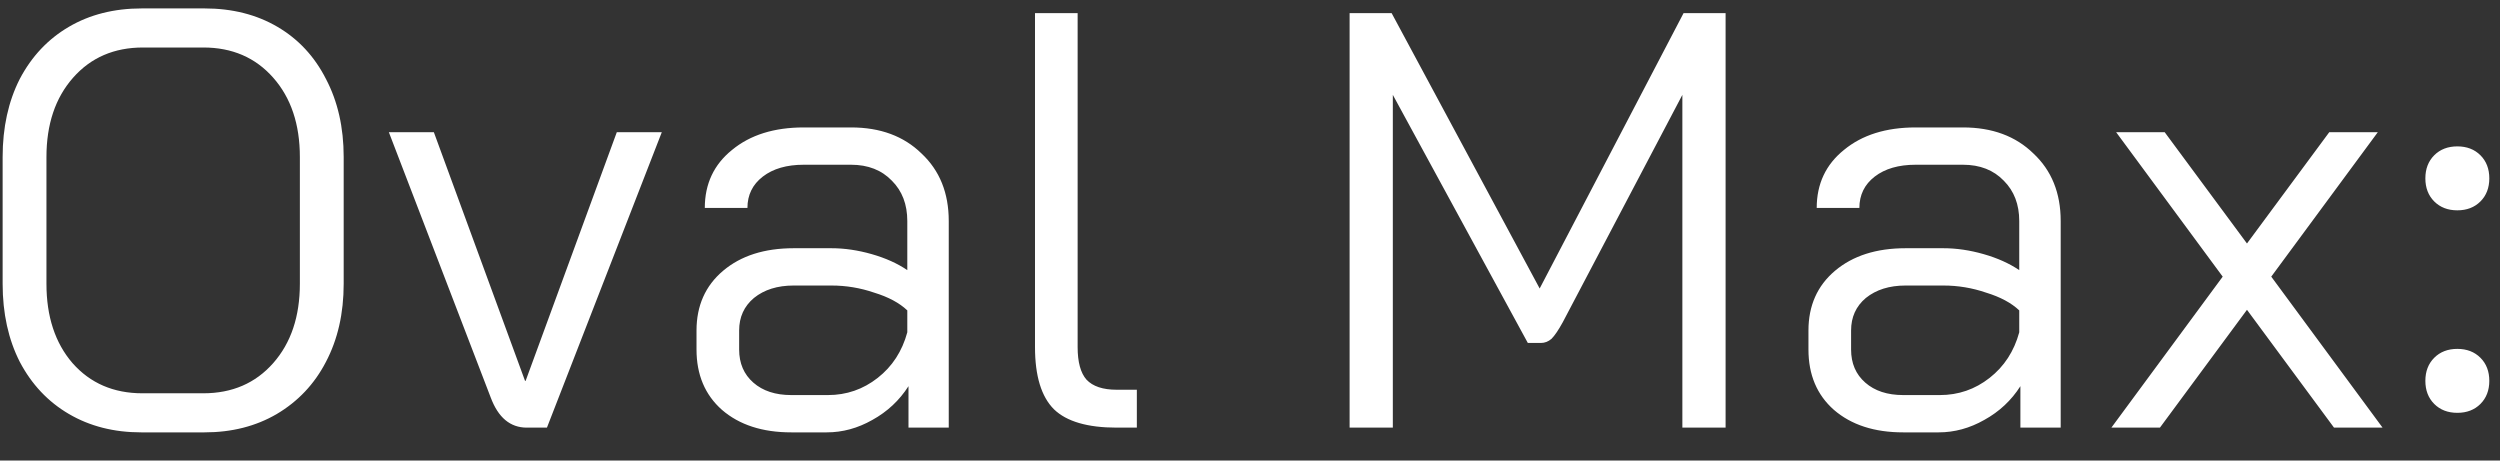 <svg width="76" height="14" viewBox="0 0 76 14" fill="none" xmlns="http://www.w3.org/2000/svg">
<rect x="0" y="0" width="76" height="14" fill="#333333" stroke="none"/>
<path d="M4.292 13.144C3.464 13.144 2.732 12.958 2.096 12.586C1.46 12.214 0.962 11.686 0.602 11.002C0.254 10.318 0.08 9.526 0.08 8.626V4.774C0.08 3.874 0.254 3.082 0.602 2.398C0.962 1.714 1.46 1.186 2.096 0.814C2.732 0.442 3.47 0.256 4.31 0.256H6.218C7.058 0.256 7.796 0.442 8.432 0.814C9.068 1.186 9.56 1.714 9.908 2.398C10.268 3.082 10.448 3.874 10.448 4.774V8.626C10.448 9.526 10.268 10.318 9.908 11.002C9.56 11.674 9.062 12.202 8.414 12.586C7.778 12.958 7.046 13.144 6.218 13.144H4.292ZM6.182 11.956C7.058 11.956 7.766 11.65 8.306 11.038C8.846 10.426 9.116 9.622 9.116 8.626V4.774C9.116 3.778 8.846 2.974 8.306 2.362C7.766 1.75 7.058 1.444 6.182 1.444H4.346C3.47 1.444 2.762 1.75 2.222 2.362C1.682 2.974 1.412 3.778 1.412 4.774V8.626C1.412 9.622 1.676 10.426 2.204 11.038C2.744 11.65 3.452 11.956 4.328 11.956H6.182ZM16.015 13C15.511 13 15.145 12.694 14.917 12.082L11.821 4.018H13.189L15.961 11.578H15.979L18.751 4.018H20.119L16.627 13H16.015ZM24.054 13.144C23.178 13.144 22.476 12.916 21.948 12.46C21.432 12.004 21.174 11.392 21.174 10.624V10.048C21.174 9.292 21.444 8.686 21.984 8.23C22.524 7.774 23.238 7.546 24.126 7.546H25.278C25.674 7.546 26.082 7.606 26.502 7.726C26.922 7.846 27.282 8.008 27.582 8.212V6.718C27.582 6.214 27.426 5.806 27.114 5.494C26.802 5.17 26.388 5.008 25.872 5.008H24.432C23.916 5.008 23.502 5.128 23.19 5.368C22.878 5.608 22.722 5.926 22.722 6.322H21.426C21.426 5.59 21.702 5.002 22.254 4.558C22.806 4.102 23.532 3.874 24.432 3.874H25.872C26.76 3.874 27.474 4.138 28.014 4.666C28.566 5.182 28.842 5.866 28.842 6.718V13H27.618V11.74C27.342 12.172 26.976 12.514 26.52 12.766C26.076 13.018 25.614 13.144 25.134 13.144H24.054ZM25.17 12.01C25.734 12.01 26.238 11.836 26.682 11.488C27.126 11.14 27.426 10.678 27.582 10.102V9.436C27.342 9.208 27.006 9.028 26.574 8.896C26.154 8.752 25.722 8.68 25.278 8.68H24.126C23.634 8.68 23.232 8.806 22.92 9.058C22.62 9.31 22.47 9.64 22.47 10.048V10.624C22.47 11.044 22.614 11.38 22.902 11.632C23.19 11.884 23.574 12.01 24.054 12.01H25.17ZM33.948 13C33.06 13 32.424 12.814 32.04 12.442C31.656 12.058 31.464 11.428 31.464 10.552V0.4H32.76V10.552C32.76 11.008 32.85 11.338 33.03 11.542C33.222 11.746 33.528 11.848 33.948 11.848H34.56V13H33.948ZM41.028 0.4H42.306L46.806 8.77L51.18 0.4H52.458V13H51.144V2.884L47.508 9.796C47.376 10.036 47.262 10.204 47.166 10.3C47.07 10.384 46.962 10.426 46.842 10.426H46.446L42.342 2.884V13H41.028V0.4ZM57.856 13.144C56.98 13.144 56.279 12.916 55.751 12.46C55.234 12.004 54.977 11.392 54.977 10.624V10.048C54.977 9.292 55.246 8.686 55.786 8.23C56.327 7.774 57.041 7.546 57.928 7.546H59.081C59.477 7.546 59.885 7.606 60.304 7.726C60.724 7.846 61.084 8.008 61.385 8.212V6.718C61.385 6.214 61.228 5.806 60.916 5.494C60.605 5.17 60.191 5.008 59.675 5.008H58.234C57.718 5.008 57.304 5.128 56.992 5.368C56.681 5.608 56.525 5.926 56.525 6.322H55.228C55.228 5.59 55.505 5.002 56.056 4.558C56.608 4.102 57.334 3.874 58.234 3.874H59.675C60.562 3.874 61.276 4.138 61.816 4.666C62.368 5.182 62.645 5.866 62.645 6.718V13H61.42V11.74C61.145 12.172 60.779 12.514 60.322 12.766C59.879 13.018 59.416 13.144 58.937 13.144H57.856ZM58.972 12.01C59.536 12.01 60.041 11.836 60.484 11.488C60.928 11.14 61.228 10.678 61.385 10.102V9.436C61.145 9.208 60.809 9.028 60.377 8.896C59.956 8.752 59.525 8.68 59.081 8.68H57.928C57.437 8.68 57.035 8.806 56.722 9.058C56.422 9.31 56.273 9.64 56.273 10.048V10.624C56.273 11.044 56.416 11.38 56.705 11.632C56.992 11.884 57.377 12.01 57.856 12.01H58.972ZM67.57 8.41L64.33 4.018H65.806L68.308 7.402L70.81 4.018H72.286L69.046 8.41L72.43 13H70.954L68.308 9.418L65.662 13H64.186L67.57 8.41ZM74.703 6.394C74.415 6.394 74.181 6.304 74.001 6.124C73.821 5.944 73.731 5.71 73.731 5.422C73.731 5.134 73.821 4.9 74.001 4.72C74.181 4.54 74.415 4.45 74.703 4.45C74.991 4.45 75.225 4.54 75.405 4.72C75.585 4.9 75.675 5.134 75.675 5.422C75.675 5.71 75.585 5.944 75.405 6.124C75.225 6.304 74.991 6.394 74.703 6.394ZM74.703 12.55C74.415 12.55 74.181 12.46 74.001 12.28C73.821 12.1 73.731 11.866 73.731 11.578C73.731 11.29 73.821 11.056 74.001 10.876C74.181 10.696 74.415 10.606 74.703 10.606C74.991 10.606 75.225 10.696 75.405 10.876C75.585 11.056 75.675 11.29 75.675 11.578C75.675 11.866 75.585 12.1 75.405 12.28C75.225 12.46 74.991 12.55 74.703 12.55Z" fill="white"/>
</svg>
